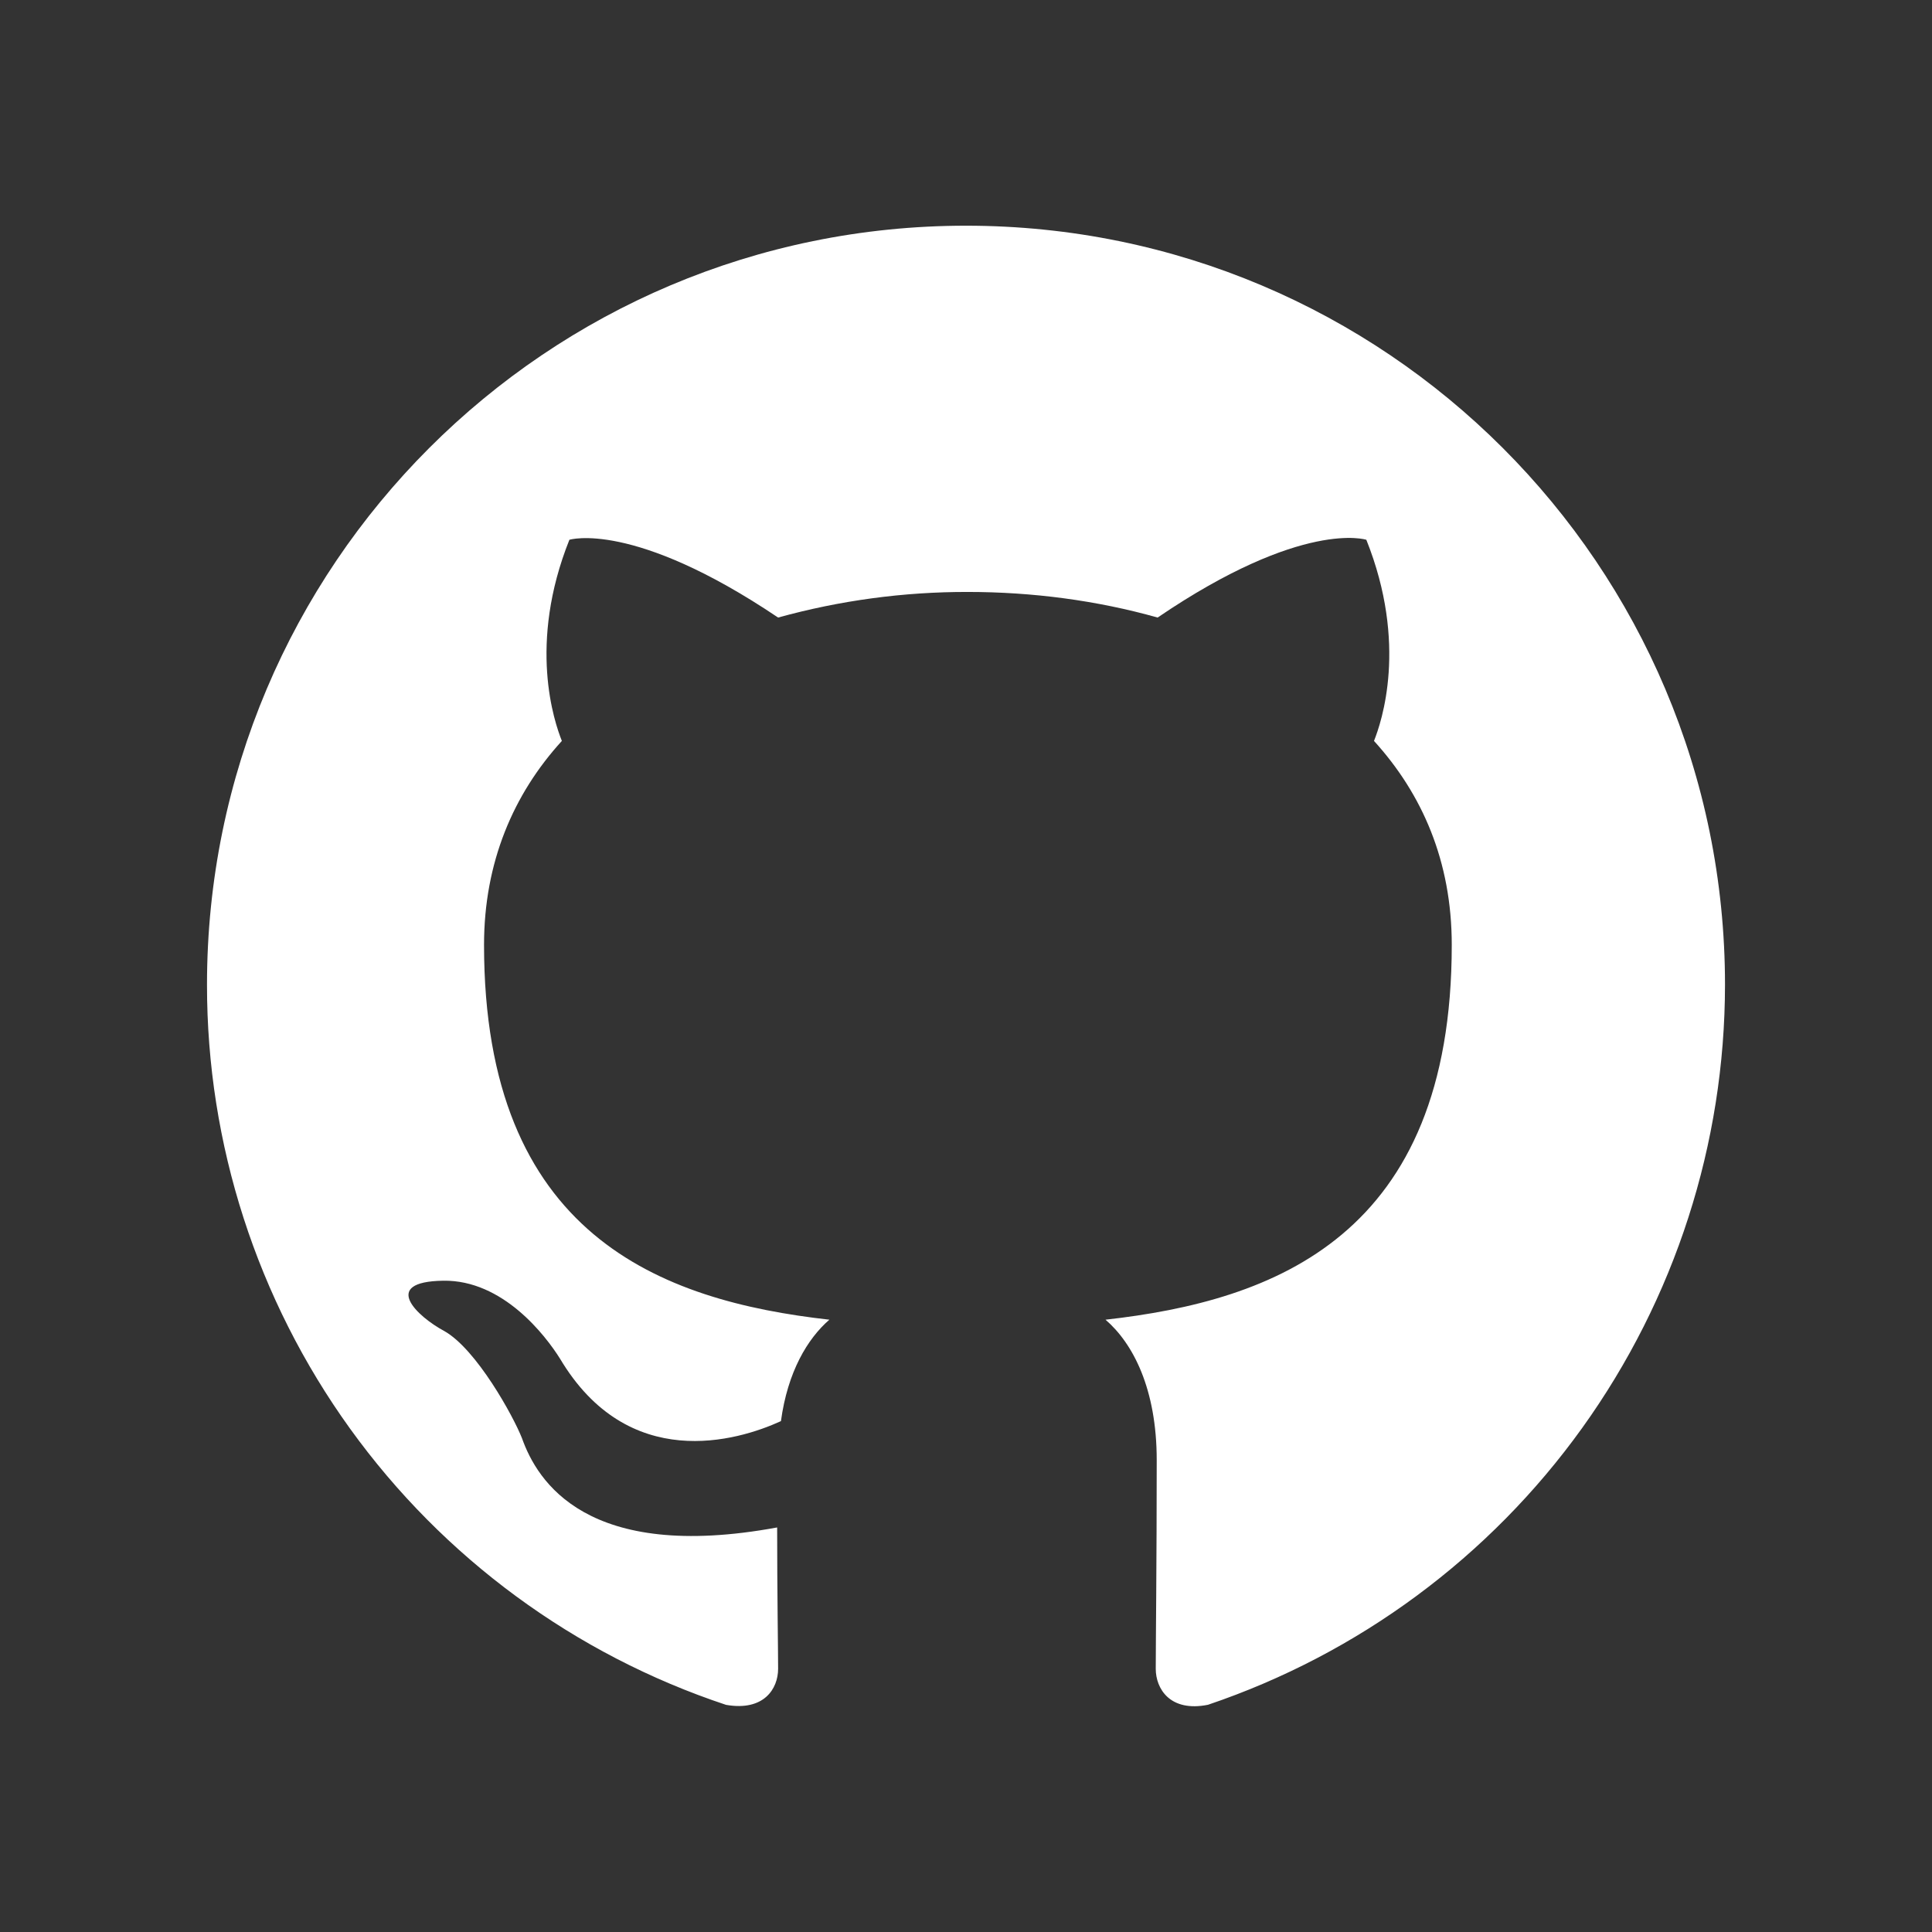 <svg width="28" height="28" viewBox="0 0 28 28" fill="none" xmlns="http://www.w3.org/2000/svg">
<rect x="0" y="0" width="28" height="28" fill="#333333" stroke="none"/>
<path fill-rule="evenodd" clip-rule="evenodd" d="M14 3.271C7.923 3.271 3 8.194 3 14.271C2.998 16.581 3.724 18.832 5.074 20.706C6.424 22.579 8.33 23.98 10.522 24.708C11.072 24.804 11.277 24.474 11.277 24.185C11.277 23.924 11.263 23.058 11.263 22.137C8.5 22.646 7.785 21.463 7.565 20.844C7.441 20.527 6.905 19.552 6.438 19.29C6.053 19.084 5.503 18.575 6.423 18.561C7.29 18.547 7.908 19.359 8.115 19.689C9.105 21.352 10.687 20.885 11.318 20.596C11.415 19.881 11.703 19.401 12.02 19.126C9.572 18.851 7.015 17.901 7.015 13.694C7.015 12.497 7.441 11.508 8.143 10.738C8.033 10.463 7.647 9.336 8.252 7.823C8.252 7.823 9.173 7.534 11.277 8.95C12.173 8.702 13.098 8.577 14.027 8.579C14.963 8.579 15.898 8.702 16.777 8.95C18.881 7.52 19.802 7.823 19.802 7.823C20.407 9.336 20.023 10.463 19.913 10.738C20.613 11.508 21.04 12.484 21.04 13.694C21.04 17.916 18.469 18.851 16.022 19.126C16.42 19.469 16.764 20.129 16.764 21.161C16.764 22.631 16.75 23.814 16.75 24.186C16.75 24.474 16.957 24.817 17.507 24.707C19.69 23.969 21.587 22.566 22.931 20.694C24.275 18.822 24.999 16.576 25 14.271C25 8.194 20.078 3.271 14 3.271Z" fill="white"/>
</svg>
